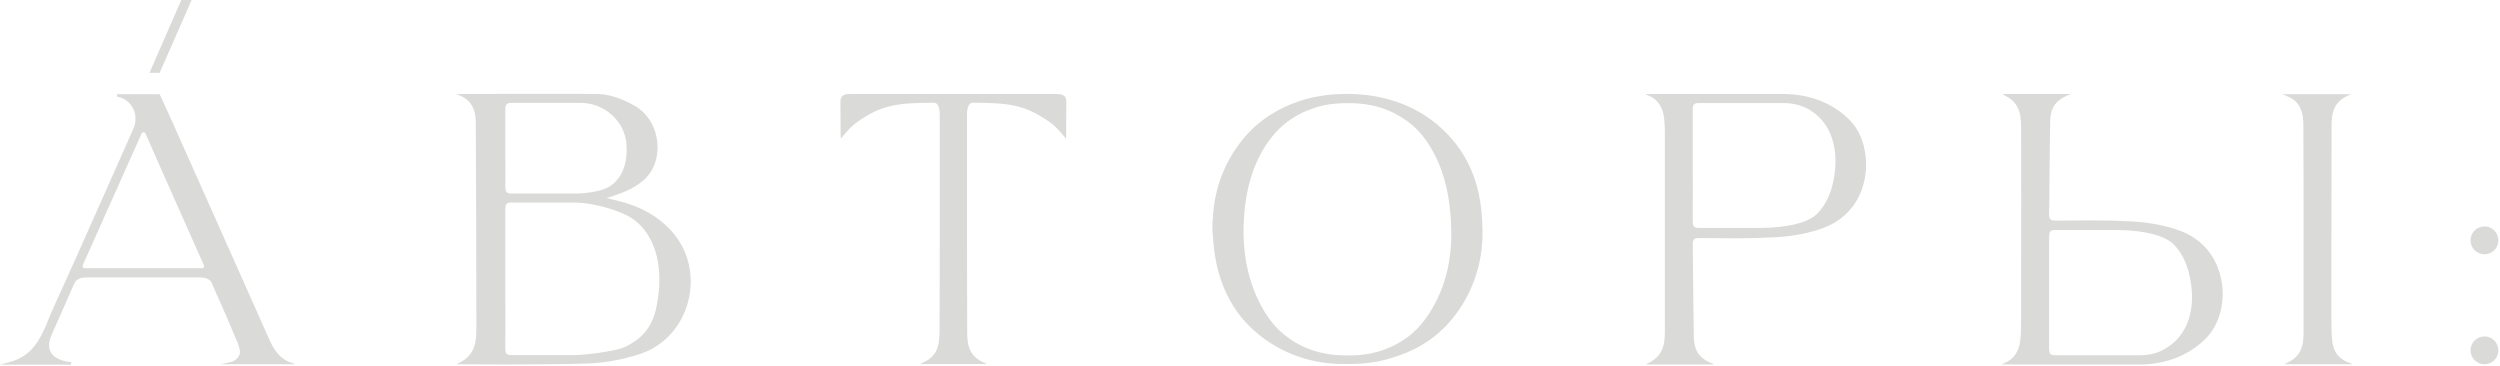 <svg width="1032" height="151" viewBox="0 0 1032 151" fill="none" xmlns="http://www.w3.org/2000/svg">
<path d="M277.066 95.253C271.166 88.81 263.713 84.773 252.845 82.367C252.224 82.211 251.292 81.978 250.36 81.746C251.214 81.513 252.301 81.124 253.31 80.814C256.338 79.805 261.306 78.019 264.8 75.069C269.38 71.731 271.787 65.831 271.399 59.465C270.933 52.634 267.439 46.734 261.928 43.629C258.124 41.455 252.379 38.893 246.945 38.815C244.693 38.815 242.054 38.738 239.182 38.738H212.166C207.974 38.738 204.015 38.738 200.676 38.815C194.621 38.815 190.662 38.815 190.662 38.815H188.488L190.507 39.747C194.388 41.532 196.407 45.104 196.407 50.46C196.562 79.184 196.64 110.547 196.64 134.69C196.64 140.047 196.64 146.024 190.196 149.44L188.488 150.372H190.429C190.584 150.372 198.813 150.449 209.061 150.449C220.162 150.449 233.67 150.372 242.132 150.061C249.429 149.828 256.959 148.508 264.024 146.18C273.883 142.997 281.335 134.923 284.052 124.52C286.847 114.04 284.208 103.017 277.066 95.253ZM208.595 76.855C208.672 73.361 208.672 69.79 208.595 66.374V58.068C208.595 54.885 208.595 51.236 208.595 47.898V45.259C208.595 43.396 208.983 42.464 211.001 42.464H239.647C249.429 42.464 257.735 49.839 258.589 59.233V59.465C259.288 67.85 256.416 74.448 250.904 77.398C247.566 79.184 241.122 79.882 237.629 79.882H211.001C208.983 79.882 208.672 79.028 208.595 77.321V76.855ZM271.942 120.328C270.855 131.041 268.293 138.183 258.279 143.074C258.124 143.152 257.735 143.385 257.658 143.385C253.233 145.17 240.812 146.568 237.551 146.568H210.613C209.061 146.49 208.595 145.791 208.595 143.618V141.211C208.672 135.156 208.672 129.023 208.595 123.123V109.305C208.595 102.628 208.595 95.797 208.595 89.121V86.326C208.595 85.161 208.75 84.54 209.138 84.152C209.526 83.764 210.07 83.609 210.924 83.609H237.163C242.908 83.609 250.826 85.394 257.425 88.267C266.741 92.226 272.175 102.318 272.175 115.205C272.252 116.835 272.175 118.62 271.942 120.328Z" fill="#DADAD8"/>
<path d="M95.564 149.362L91.061 150.372H121.959L119.475 149.44C114.894 147.655 112.798 143.695 111.168 140.124C99.601 114.195 72.585 53.488 70.877 49.761C69.169 46.113 67.539 42.464 66.064 39.204L65.909 38.893H48.364L48.287 39.902C52.556 40.523 55.895 44.405 55.895 48.597V49.14C55.895 49.451 55.895 49.839 55.895 50.15C55.739 51.392 55.506 52.09 55.041 53.177C52.324 59.31 49.529 65.521 46.812 71.731C41.455 83.764 35.943 96.185 30.509 108.373L28.568 112.643C26.472 117.378 24.299 122.036 22.203 126.694C21.504 128.247 20.805 129.877 20.184 131.43L19.563 132.982C19.02 134.302 18.399 135.699 17.778 136.941L17.7 137.097C15.293 142.143 11.722 147.499 3.804 149.518L0 150.527H29.345L29.422 149.518C25.075 149.052 22.28 147.655 21.038 145.481C19.951 143.618 20.029 141.211 21.271 138.261L29.189 120.406C29.422 119.863 29.655 119.319 29.888 118.776C30.043 118.465 30.199 118.155 30.276 117.844C30.509 117.378 30.742 116.99 30.975 116.524L31.052 116.369C31.441 115.593 32.993 114.739 34.002 114.661C34.546 114.584 35.167 114.584 35.788 114.506C36.021 114.506 36.254 114.506 36.487 114.506H77.476C78.641 114.506 79.883 114.506 81.047 114.506H81.746C81.979 114.506 82.212 114.506 82.367 114.506H82.444C83.066 114.506 83.609 114.584 84.23 114.661C85.239 114.739 86.792 115.593 87.18 116.369L87.49 116.99C88.034 118.155 88.5 119.241 88.966 120.406C91.683 126.384 94.555 133.06 97.971 141.211C98.592 142.841 99.368 144.937 98.902 146.257C98.514 147.499 97.039 149.052 95.564 149.362ZM84.152 110.314C83.997 110.547 83.687 110.702 83.376 110.702H34.934C34.624 110.702 34.391 110.547 34.235 110.314C34.08 110.081 34.002 109.77 34.158 109.46L58.456 55.118C58.612 54.807 58.922 54.575 59.233 54.575C59.543 54.575 59.854 54.73 60.009 55.04L66.763 70.334C72.12 82.444 79.029 97.971 84.152 109.46C84.308 109.693 84.308 110.003 84.152 110.314Z" fill="#DADAD8"/>
<path d="M950.906 136.165C950.983 111.323 950.906 52.556 950.828 50.926C950.673 47.588 950.207 43.784 946.869 41.222C946.17 40.679 945.316 40.213 944.385 39.825L942.211 38.893H970.391L968.528 39.825C967.752 40.213 966.975 40.679 966.354 41.222C962.473 44.327 962.473 48.985 962.473 53.1C962.395 78.252 962.395 127.626 962.395 129.722V131.585C962.395 133.914 962.473 137.097 962.55 138.339C962.706 141.832 963.171 145.481 966.509 148.043C967.208 148.586 968.062 149.052 968.994 149.44L971.167 150.372H942.987L944.773 149.44C945.627 149.052 946.325 148.508 946.946 148.043C950.906 144.937 950.906 140.28 950.906 136.165Z" fill="#DADAD8"/>
<path d="M1031.33 99.213C1031.33 102.395 1028.77 104.957 1025.59 104.957C1022.4 104.957 1019.84 102.395 1019.84 99.213C1019.84 96.03 1022.4 93.468 1025.59 93.468C1028.77 93.468 1031.33 96.03 1031.33 99.213Z" fill="#DADAD8"/>
<path d="M1031.33 144.628C1031.33 147.81 1028.77 150.372 1025.59 150.372C1022.4 150.372 1019.84 147.81 1019.84 144.628C1019.84 141.445 1022.4 138.883 1025.59 138.883C1028.77 138.883 1031.33 141.445 1031.33 144.628Z" fill="#DADAD8"/>
<path d="M79.106 0L65.909 30.043H61.717L74.837 0H79.106Z" fill="#DADAD8"/>
<path d="M551.88 150.216C549.008 150.061 546.135 149.751 543.341 149.207C536.432 147.81 529.988 145.248 524.088 141.366C518.188 137.485 513.142 132.672 509.338 126.694C504.603 119.319 502.119 111.09 501.109 102.473C500.876 100.61 500.799 98.824 500.644 96.961C500.644 96.573 500.566 96.185 500.488 95.797V91.838C500.566 91.372 500.644 90.828 500.644 90.363C500.799 87.49 501.109 84.618 501.653 81.746C503.128 74.293 506 67.384 510.347 61.096C514.074 55.661 518.654 51.081 524.243 47.51C531.851 42.619 540.391 39.902 549.318 39.048C550.638 38.893 555.374 38.738 556.46 38.738C558.013 38.738 560.885 38.893 562.36 39.048C565.699 39.359 567.484 39.669 570.667 40.368C578.896 42.231 586.271 45.725 592.792 51.004C599.158 56.205 604.048 62.571 607.309 70.101C610.104 76.544 611.346 83.376 611.812 90.363C611.889 91.838 611.889 93.39 611.967 94.865C612.044 98.514 611.812 102.085 611.191 105.734C610.104 112.332 607.852 118.543 604.514 124.365C601.642 129.256 598.148 133.681 593.879 137.407C588.6 141.987 582.622 145.17 575.946 147.266C572.763 148.276 569.658 149.207 566.32 149.595C564.224 149.906 561.041 150.449 551.88 150.216ZM599.08 95.564C599.002 92.769 598.925 89.897 598.614 87.102C598.304 83.609 597.76 80.115 596.906 76.7C595.587 71.032 593.491 65.676 590.463 60.707C587.901 56.36 584.641 52.634 580.526 49.761C574.471 45.414 567.717 43.163 560.342 42.697C557.392 42.464 554.442 42.542 551.492 42.775C548.076 43.008 544.816 43.706 541.633 44.871C535.578 46.967 530.376 50.383 526.184 55.118C523.467 58.223 521.293 61.639 519.508 65.288C516.791 70.877 515.161 76.855 514.229 82.988C513.763 86.093 513.53 89.276 513.375 92.381C513.142 97.815 513.53 103.172 514.462 108.528C515.626 114.661 517.567 120.561 520.517 126.073C522.38 129.566 524.632 132.905 527.426 135.699C534.491 142.686 543.108 146.102 552.967 146.645C554.442 146.723 555.917 146.645 557.392 146.723C560.42 146.723 563.37 146.412 566.32 145.791C571.754 144.627 576.722 142.376 581.225 139.037C584.796 136.32 587.668 132.982 590.075 129.256C594.966 121.648 597.683 113.264 598.692 104.336C599.002 101.309 599.158 98.436 599.08 95.564Z" fill="#DADAD8"/>
<path d="M763.427 49.451C757.837 43.861 750.462 40.29 742.156 39.204C740.526 38.971 739.051 38.893 737.653 38.815C737.265 38.815 736.101 38.815 733.616 38.815H706.834C701.71 38.815 696.974 38.815 692.782 38.815H679.119L681.138 39.747C684.631 41.377 686.649 44.715 687.038 49.684C687.27 52.478 687.27 55.428 687.27 58.223V78.252C687.27 97.272 687.27 116.99 687.27 135.156V135.544C687.27 140.978 687.193 146.18 681.138 149.518L679.43 150.449H707.61L705.591 149.518C700.157 147.033 699.303 142.919 699.226 139.27C699.07 132.051 698.993 123.744 698.915 115.67C698.837 110.314 698.837 105.19 698.76 100.377V100.299C698.915 98.98 699.303 98.281 701.089 98.281H703.573H703.961C713.122 98.359 722.593 98.514 731.908 97.971C732.297 97.971 732.84 97.971 733.228 97.893C733.306 97.893 733.461 97.893 733.539 97.893H733.772C740.681 97.427 747.279 96.107 752.714 94.089C761.641 90.751 767.619 83.764 769.637 74.448C770.103 72.352 770.336 70.178 770.336 68.082C770.336 60.708 767.852 53.798 763.427 49.451ZM698.76 47.976V45.181C698.76 43.396 699.148 42.542 701.166 42.542H736.178C740.137 42.542 743.786 43.473 746.736 45.181C754.81 49.917 757.682 58.223 757.682 66.53C757.682 70.256 757.139 73.905 756.207 77.321C754.965 81.668 752.946 85.317 750.229 88.111C746.658 91.915 737.731 94.089 726.319 94.089H701.166C699.148 94.089 698.76 93.157 698.76 91.372V87.335C698.76 86.481 698.76 85.627 698.76 84.773C698.837 80.581 698.76 76.389 698.76 72.197V57.913C698.76 54.652 698.76 51.314 698.76 47.976Z" fill="#DADAD8"/>
<path d="M916.826 114.894C915.816 110.236 913.798 106.122 910.926 102.784C908.053 99.445 904.327 96.884 899.902 95.253C894.468 93.235 887.869 91.915 880.96 91.45C880.882 91.45 880.805 91.45 880.727 91.45H880.417C880.028 91.45 879.563 91.372 879.097 91.372C869.859 90.828 860.388 90.984 851.227 91.061H848.432C846.414 91.061 846.026 90.363 845.871 89.043V88.888C845.948 84.152 846.026 78.951 846.026 73.594C846.104 65.521 846.181 57.214 846.336 49.994C846.414 46.346 847.268 42.231 852.702 39.747L854.721 38.815H826.541L828.171 39.747C834.304 43.085 834.304 48.286 834.304 53.721V54.109C834.381 72.275 834.381 91.993 834.304 111.013V131.041C834.304 133.836 834.304 136.709 834.071 139.581C833.683 144.549 831.664 147.887 828.171 149.518L826.152 150.449H839.427C843.619 150.449 848.743 150.449 853.867 150.449H880.649C883.134 150.449 884.376 150.449 884.609 150.449C886.084 150.449 887.559 150.294 889.189 150.061C897.495 148.974 904.87 145.403 910.46 139.814C916.36 134.069 918.844 124.055 916.826 114.894ZM883.367 146.645H848.277C846.259 146.645 845.948 145.791 845.871 144.006V141.211C845.871 137.873 845.871 134.457 845.871 131.119V116.835C845.871 112.643 845.871 108.451 845.871 104.259C845.871 103.405 845.871 102.551 845.871 101.697V97.66C845.871 95.874 846.259 94.943 848.277 94.943H873.43C884.764 94.943 893.769 97.194 897.34 100.92C900.057 103.715 902.076 107.364 903.318 111.711C904.249 115.127 904.871 118.853 904.871 122.502C904.871 130.809 901.998 139.115 893.924 143.851C891.052 145.714 887.326 146.645 883.367 146.645Z" fill="#DADAD8"/>
<path d="M691.928 39.747V38.815H692.394H706.833V39.825C701.709 39.825 696.586 39.825 692.394 39.825L691.928 39.747Z" fill="#DADAD8"/>
<path d="M440.169 41.61V41.843C440.169 42.076 440.169 42.231 440.169 42.464C440.091 50.383 440.091 55.972 440.091 55.972V57.292L439.237 56.282C437.219 53.876 435.666 52.09 433.182 50.305C422.779 43.163 416.957 42.542 401.664 42.386C399.412 42.386 399.179 45.725 399.179 47.122V49.606C399.179 62.415 399.179 75.147 399.179 88.034C399.179 104.026 399.179 120.018 399.257 136.01C399.257 141.134 399.335 146.335 405.468 149.362L407.331 150.294H379.772L381.635 149.362C387.768 146.412 387.768 141.134 387.845 136.01C387.923 120.018 387.923 104.026 387.923 88.034C387.923 75.225 387.923 62.415 387.923 49.606V47.122C387.923 45.725 387.69 42.386 385.439 42.386C370.145 42.542 364.245 43.163 353.92 50.305C351.436 52.09 349.884 53.876 347.943 56.205L347.089 57.214L347.011 55.972C347.011 55.972 347.011 50.383 346.934 42.386C346.934 42.231 346.934 41.998 346.934 41.843V41.61C347.166 38.815 349.418 38.815 351.048 38.815H351.281C358.268 38.815 365.255 38.815 372.241 38.815H414.861C421.848 38.815 428.835 38.815 435.821 38.815H436.287C437.995 38.893 440.014 38.971 440.169 41.61Z" fill="#DADAD8"/>
</svg>
